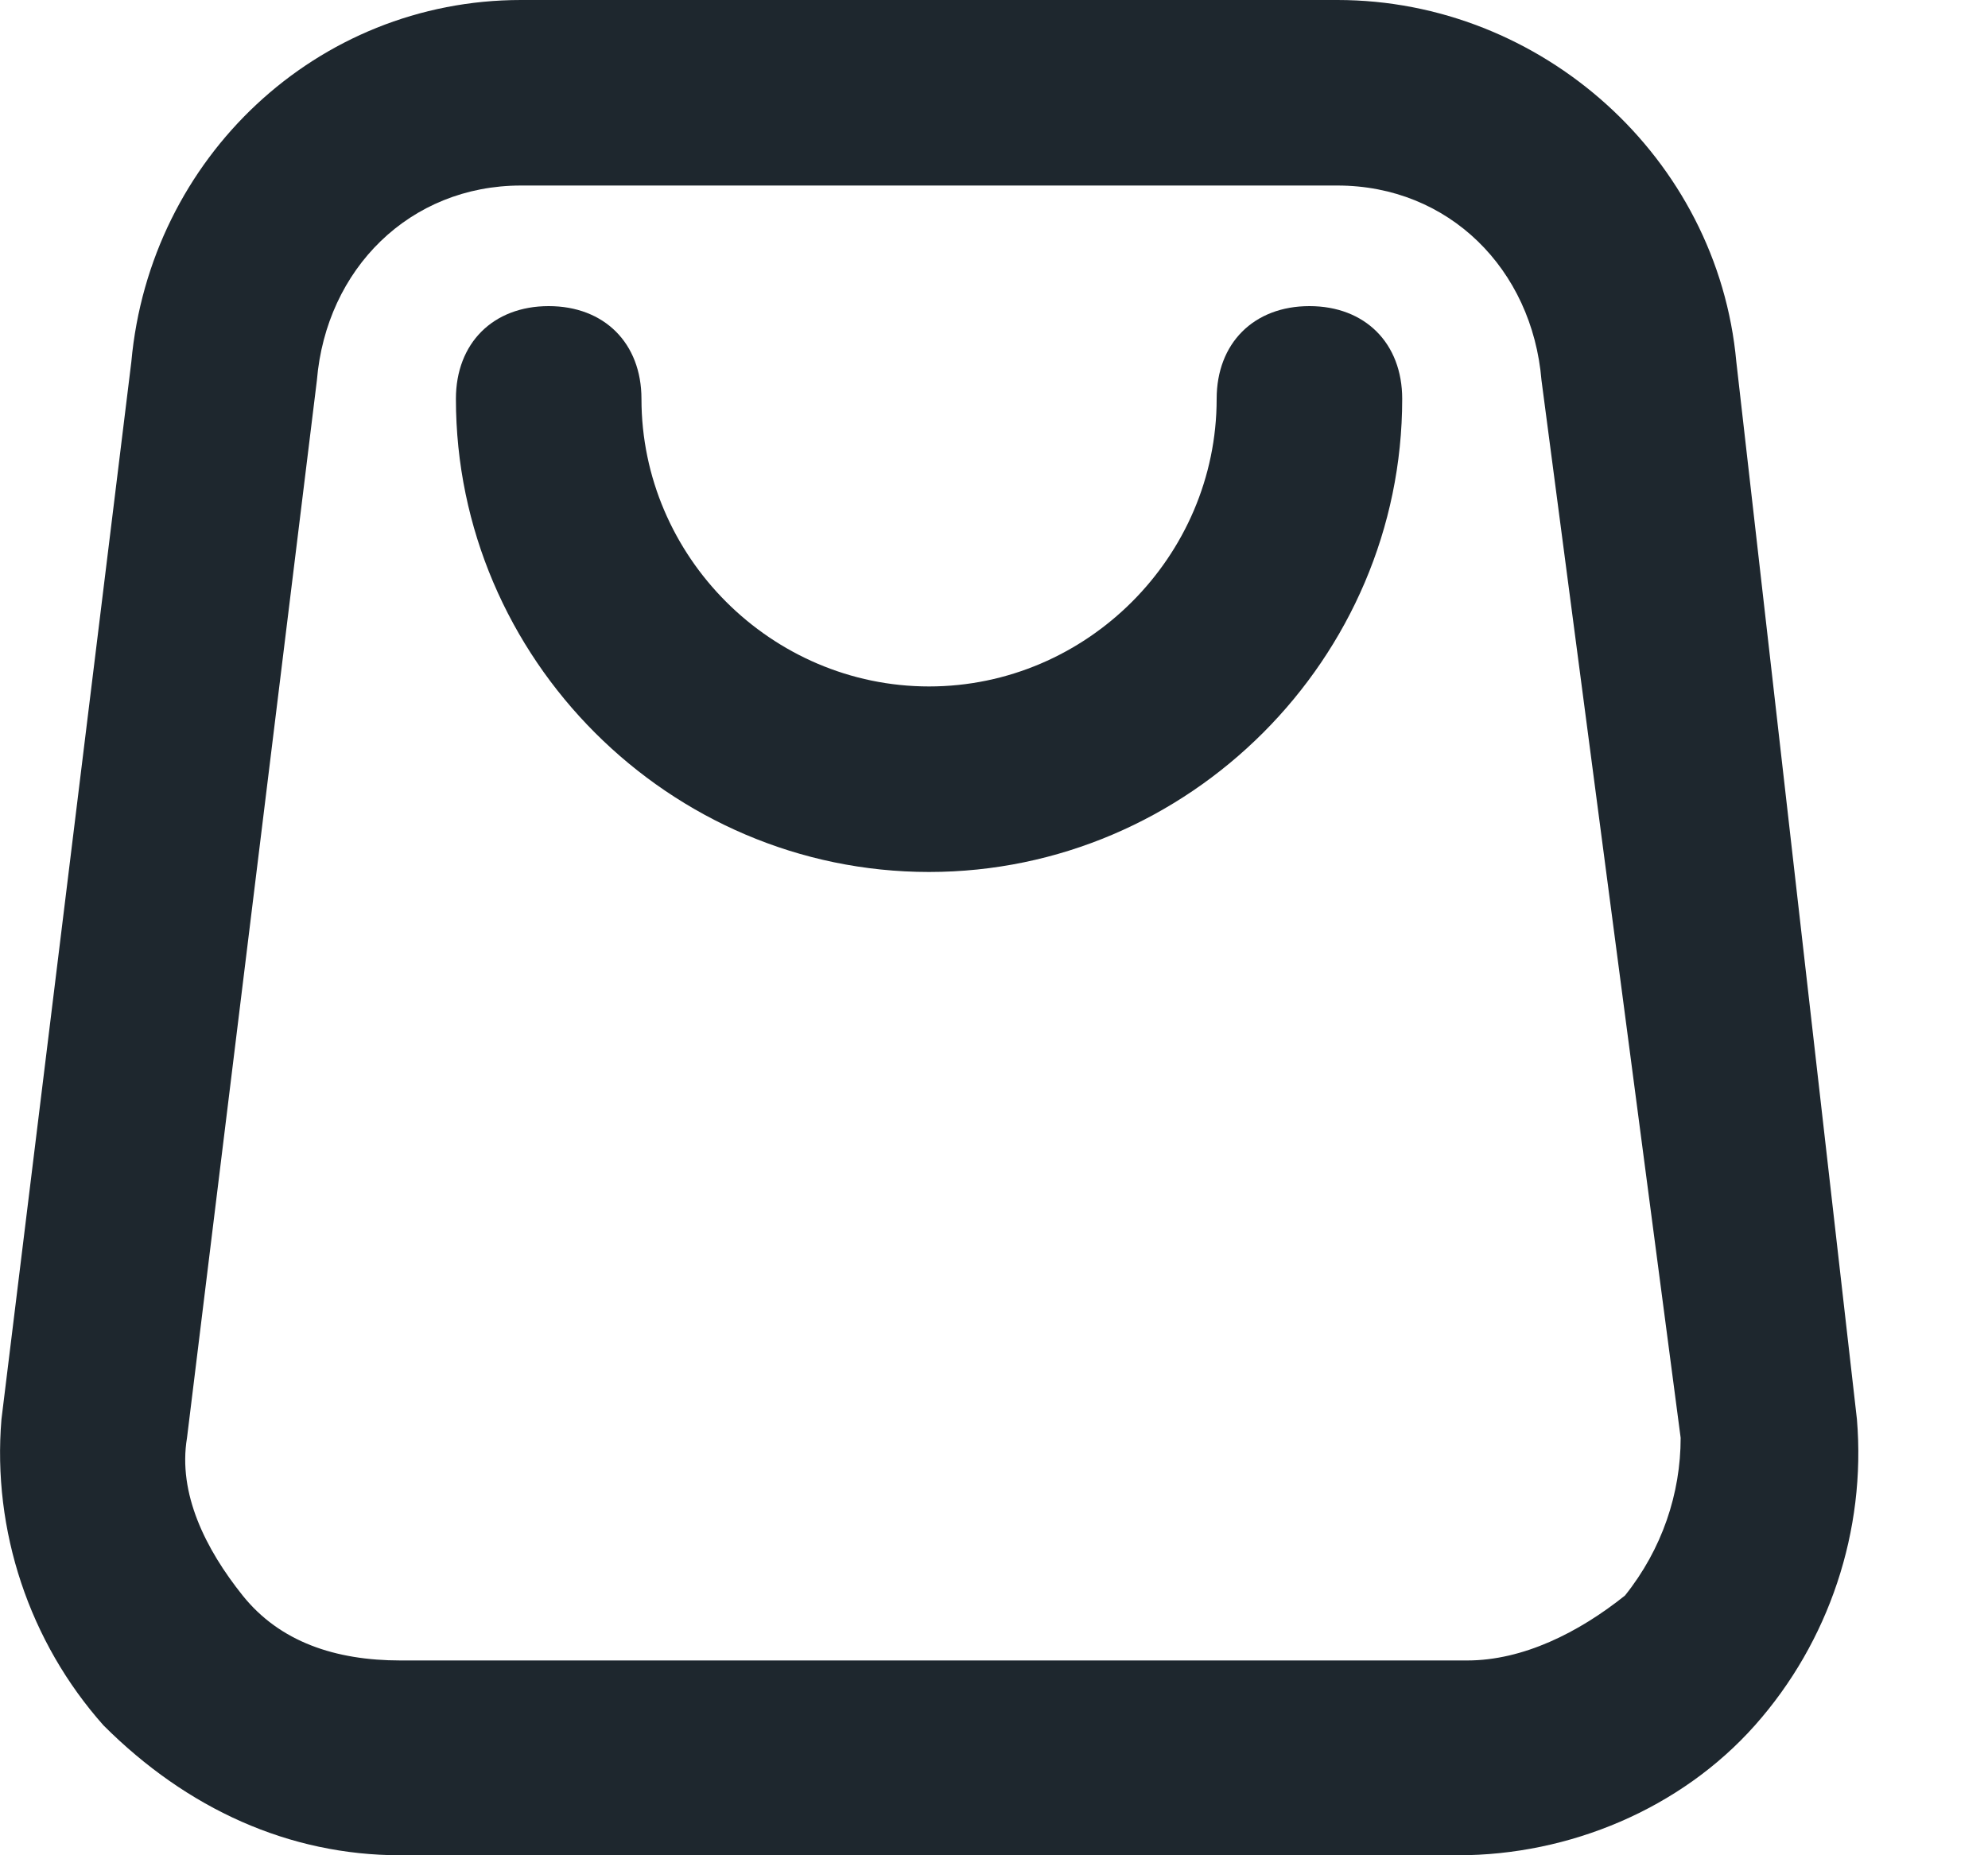 <svg width="15" height="14" viewBox="0 0 15 14" fill="none" xmlns="http://www.w3.org/2000/svg">
<path d="M11.001 14H3.021C2.181 14 1.411 13.65 0.781 13.02C0.221 12.39 -0.059 11.55 0.011 10.71L0.991 2.73C1.131 1.19 2.391 0 3.931 0H10.091C11.631 0 12.961 1.19 13.101 2.73L14.011 10.71C14.081 11.55 13.801 12.39 13.241 13.02C12.681 13.65 11.841 14 11.001 14ZM3.931 1.4C3.091 1.4 2.461 2.03 2.391 2.87L1.411 10.85C1.341 11.27 1.551 11.69 1.831 12.04C2.111 12.39 2.531 12.53 3.021 12.53H11.071C11.491 12.53 11.911 12.32 12.261 12.04C12.541 11.69 12.681 11.27 12.681 10.85L11.631 2.87C11.561 2.03 10.931 1.4 10.091 1.4H3.931Z" fill="#1E272E"/>
<path d="M7.01 6.58C5.05 6.58 3.44 4.97 3.44 3.01C3.44 2.59 3.72 2.31 4.14 2.31C4.56 2.31 4.84 2.59 4.84 3.01C4.84 4.2 5.82 5.18 7.01 5.18C8.2 5.18 9.18 4.2 9.18 3.01C9.18 2.59 9.46 2.31 9.88 2.31C10.3 2.31 10.58 2.59 10.58 3.01C10.58 4.97 8.97 6.58 7.01 6.58Z" fill="#1E272E"/>
</svg>
